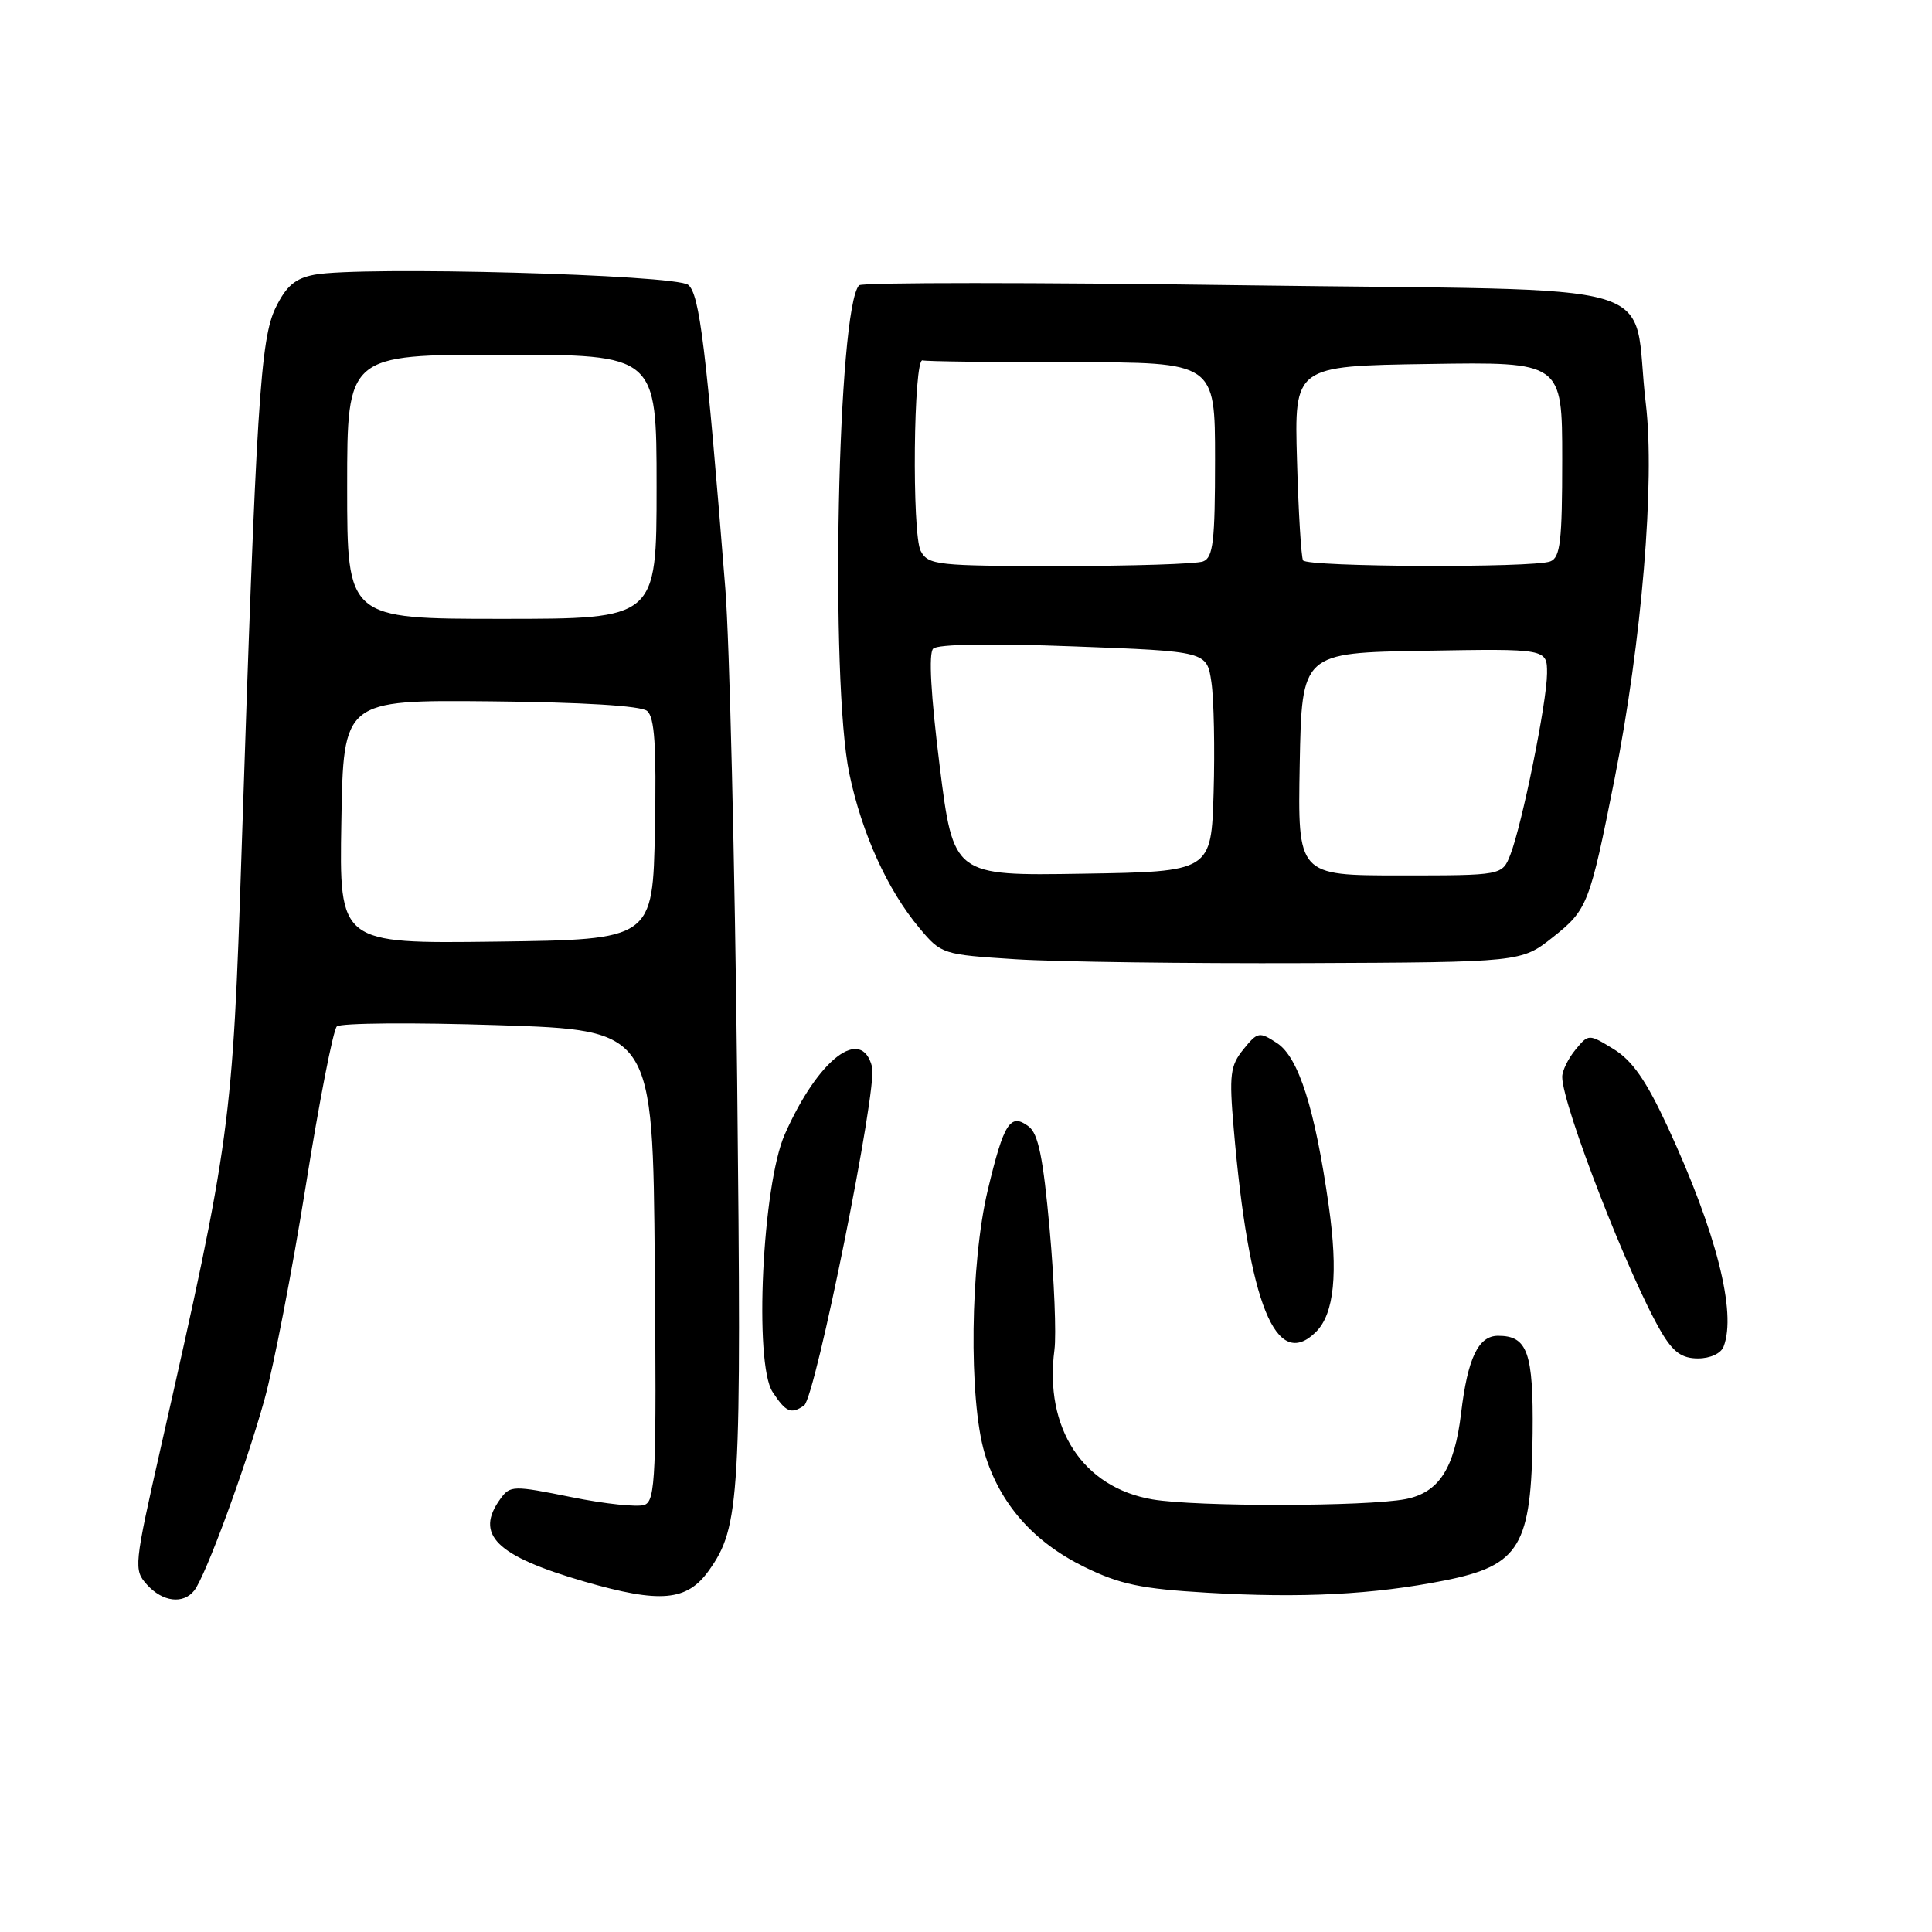 <?xml version="1.0" encoding="UTF-8" standalone="no"?>
<!DOCTYPE svg PUBLIC "-//W3C//DTD SVG 1.1//EN" "http://www.w3.org/Graphics/SVG/1.1/DTD/svg11.dtd" >
<svg xmlns="http://www.w3.org/2000/svg" xmlns:xlink="http://www.w3.org/1999/xlink" version="1.1" viewBox="0 0 256 256">
 <g >
 <path fill="currentColor"
d=" M 25.74 210.75 C 27.23 208.86 32.51 194.53 35.03 185.50 C 36.26 181.10 38.72 168.35 40.51 157.17 C 42.29 145.99 44.15 136.47 44.63 136.01 C 45.11 135.55 54.72 135.47 66.00 135.84 C 86.50 136.50 86.50 136.50 86.76 167.64 C 87.00 195.57 86.86 198.84 85.41 199.40 C 84.52 199.74 80.16 199.28 75.72 198.38 C 68.03 196.82 67.60 196.83 66.33 198.57 C 62.84 203.34 65.70 206.16 77.45 209.57 C 87.50 212.48 91.03 212.17 93.93 208.10 C 98.06 202.30 98.27 198.59 97.68 143.24 C 97.37 114.23 96.66 84.88 96.11 78.00 C 93.57 46.12 92.70 39.00 91.20 37.75 C 89.55 36.38 47.80 35.25 41.67 36.40 C 39.12 36.88 37.94 37.88 36.53 40.76 C 34.50 44.92 33.96 53.49 32.01 112.79 C 30.82 149.05 30.56 150.95 21.32 191.73 C 17.75 207.51 17.70 208.01 19.48 209.98 C 21.55 212.27 24.28 212.60 25.74 210.75 Z  M 191.37 209.43 C 201.42 207.43 202.93 204.90 203.08 189.92 C 203.19 179.21 202.41 177.00 198.50 177.00 C 195.88 177.00 194.47 179.97 193.60 187.27 C 192.73 194.58 190.66 197.78 186.25 198.64 C 181.05 199.64 158.52 199.67 152.71 198.68 C 143.49 197.11 138.35 189.27 139.72 178.85 C 139.98 176.85 139.69 169.65 139.08 162.85 C 138.22 153.37 137.58 150.21 136.29 149.25 C 133.87 147.44 133.02 148.77 130.89 157.67 C 128.55 167.44 128.34 185.41 130.47 192.57 C 132.47 199.25 136.92 204.32 143.71 207.64 C 148.38 209.93 151.22 210.53 159.94 211.04 C 172.48 211.78 181.99 211.29 191.37 209.43 Z  M 106.55 186.23 C 108.05 185.18 116.28 144.25 115.56 141.39 C 114.18 135.88 108.40 140.32 103.99 150.30 C 101.01 157.03 99.89 180.66 102.37 184.44 C 104.13 187.13 104.83 187.43 106.55 186.23 Z  M 228.39 178.42 C 230.13 173.90 227.42 163.26 220.98 149.33 C 218.14 143.19 216.30 140.54 213.83 139.02 C 210.50 136.98 210.50 136.98 208.75 139.10 C 207.79 140.27 207.00 141.88 207.00 142.69 C 207.00 146.42 215.90 169.33 220.14 176.52 C 221.71 179.17 222.86 180.00 224.99 180.00 C 226.62 180.00 228.04 179.34 228.39 178.42 Z  M 174.39 176.47 C 176.79 174.07 177.33 168.68 176.06 159.74 C 174.24 146.91 172.07 140.09 169.22 138.22 C 166.86 136.68 166.65 136.71 164.76 139.04 C 163.01 141.21 162.86 142.40 163.47 149.49 C 165.47 172.86 169.08 181.77 174.39 176.47 Z  M 205.77 124.18 C 210.36 120.55 210.64 119.81 213.94 103.20 C 217.54 85.02 219.31 63.77 218.08 53.50 C 216.06 36.62 222.76 38.60 164.93 37.80 C 137.19 37.41 114.20 37.41 113.84 37.80 C 110.98 40.81 109.98 90.31 112.54 102.51 C 114.20 110.45 117.59 117.92 121.84 122.99 C 124.73 126.44 124.89 126.49 134.63 127.11 C 140.06 127.45 157.34 127.68 173.04 127.62 C 201.58 127.50 201.58 127.50 205.77 124.18 Z  M 45.23 108.90 C 45.50 92.75 45.50 92.75 64.97 92.93 C 77.24 93.05 84.92 93.52 85.74 94.20 C 86.74 95.03 86.99 98.80 86.78 109.89 C 86.50 124.50 86.50 124.50 65.73 124.77 C 44.95 125.04 44.95 125.04 45.23 108.90 Z  M 46.00 64.50 C 46.00 47.00 46.00 47.00 66.50 47.00 C 87.00 47.00 87.00 47.00 87.00 64.50 C 87.00 82.00 87.00 82.00 66.50 82.00 C 46.00 82.00 46.00 82.00 46.00 64.50 Z  M 124.51 101.48 C 123.34 92.10 123.03 86.57 123.65 85.95 C 124.25 85.35 131.31 85.23 142.27 85.65 C 159.92 86.31 159.92 86.31 160.52 90.41 C 160.85 92.66 160.98 99.22 160.81 105.00 C 160.50 115.50 160.50 115.50 143.42 115.77 C 126.34 116.05 126.34 116.05 124.51 101.48 Z  M 172.22 101.25 C 172.50 86.50 172.50 86.50 188.75 86.23 C 205.00 85.95 205.00 85.95 204.99 89.23 C 204.97 93.04 201.69 109.24 200.13 113.25 C 199.05 116.00 199.05 116.00 185.50 116.00 C 171.95 116.00 171.95 116.00 172.22 101.25 Z  M 122.00 73.01 C 120.81 70.77 121.04 47.35 122.25 47.75 C 122.66 47.89 131.55 48.00 142.00 48.00 C 161.00 48.00 161.00 48.00 161.00 60.89 C 161.00 71.73 160.75 73.88 159.42 74.39 C 158.55 74.73 150.01 75.00 140.45 75.00 C 124.11 75.00 123.01 74.88 122.00 73.01 Z  M 172.66 74.25 C 172.42 73.84 172.05 67.88 171.86 61.00 C 171.50 48.50 171.50 48.50 189.25 48.23 C 207.00 47.95 207.00 47.95 207.00 60.87 C 207.00 71.73 206.75 73.88 205.42 74.39 C 203.13 75.27 173.20 75.14 172.66 74.25 Z "/>
</g>
</svg>